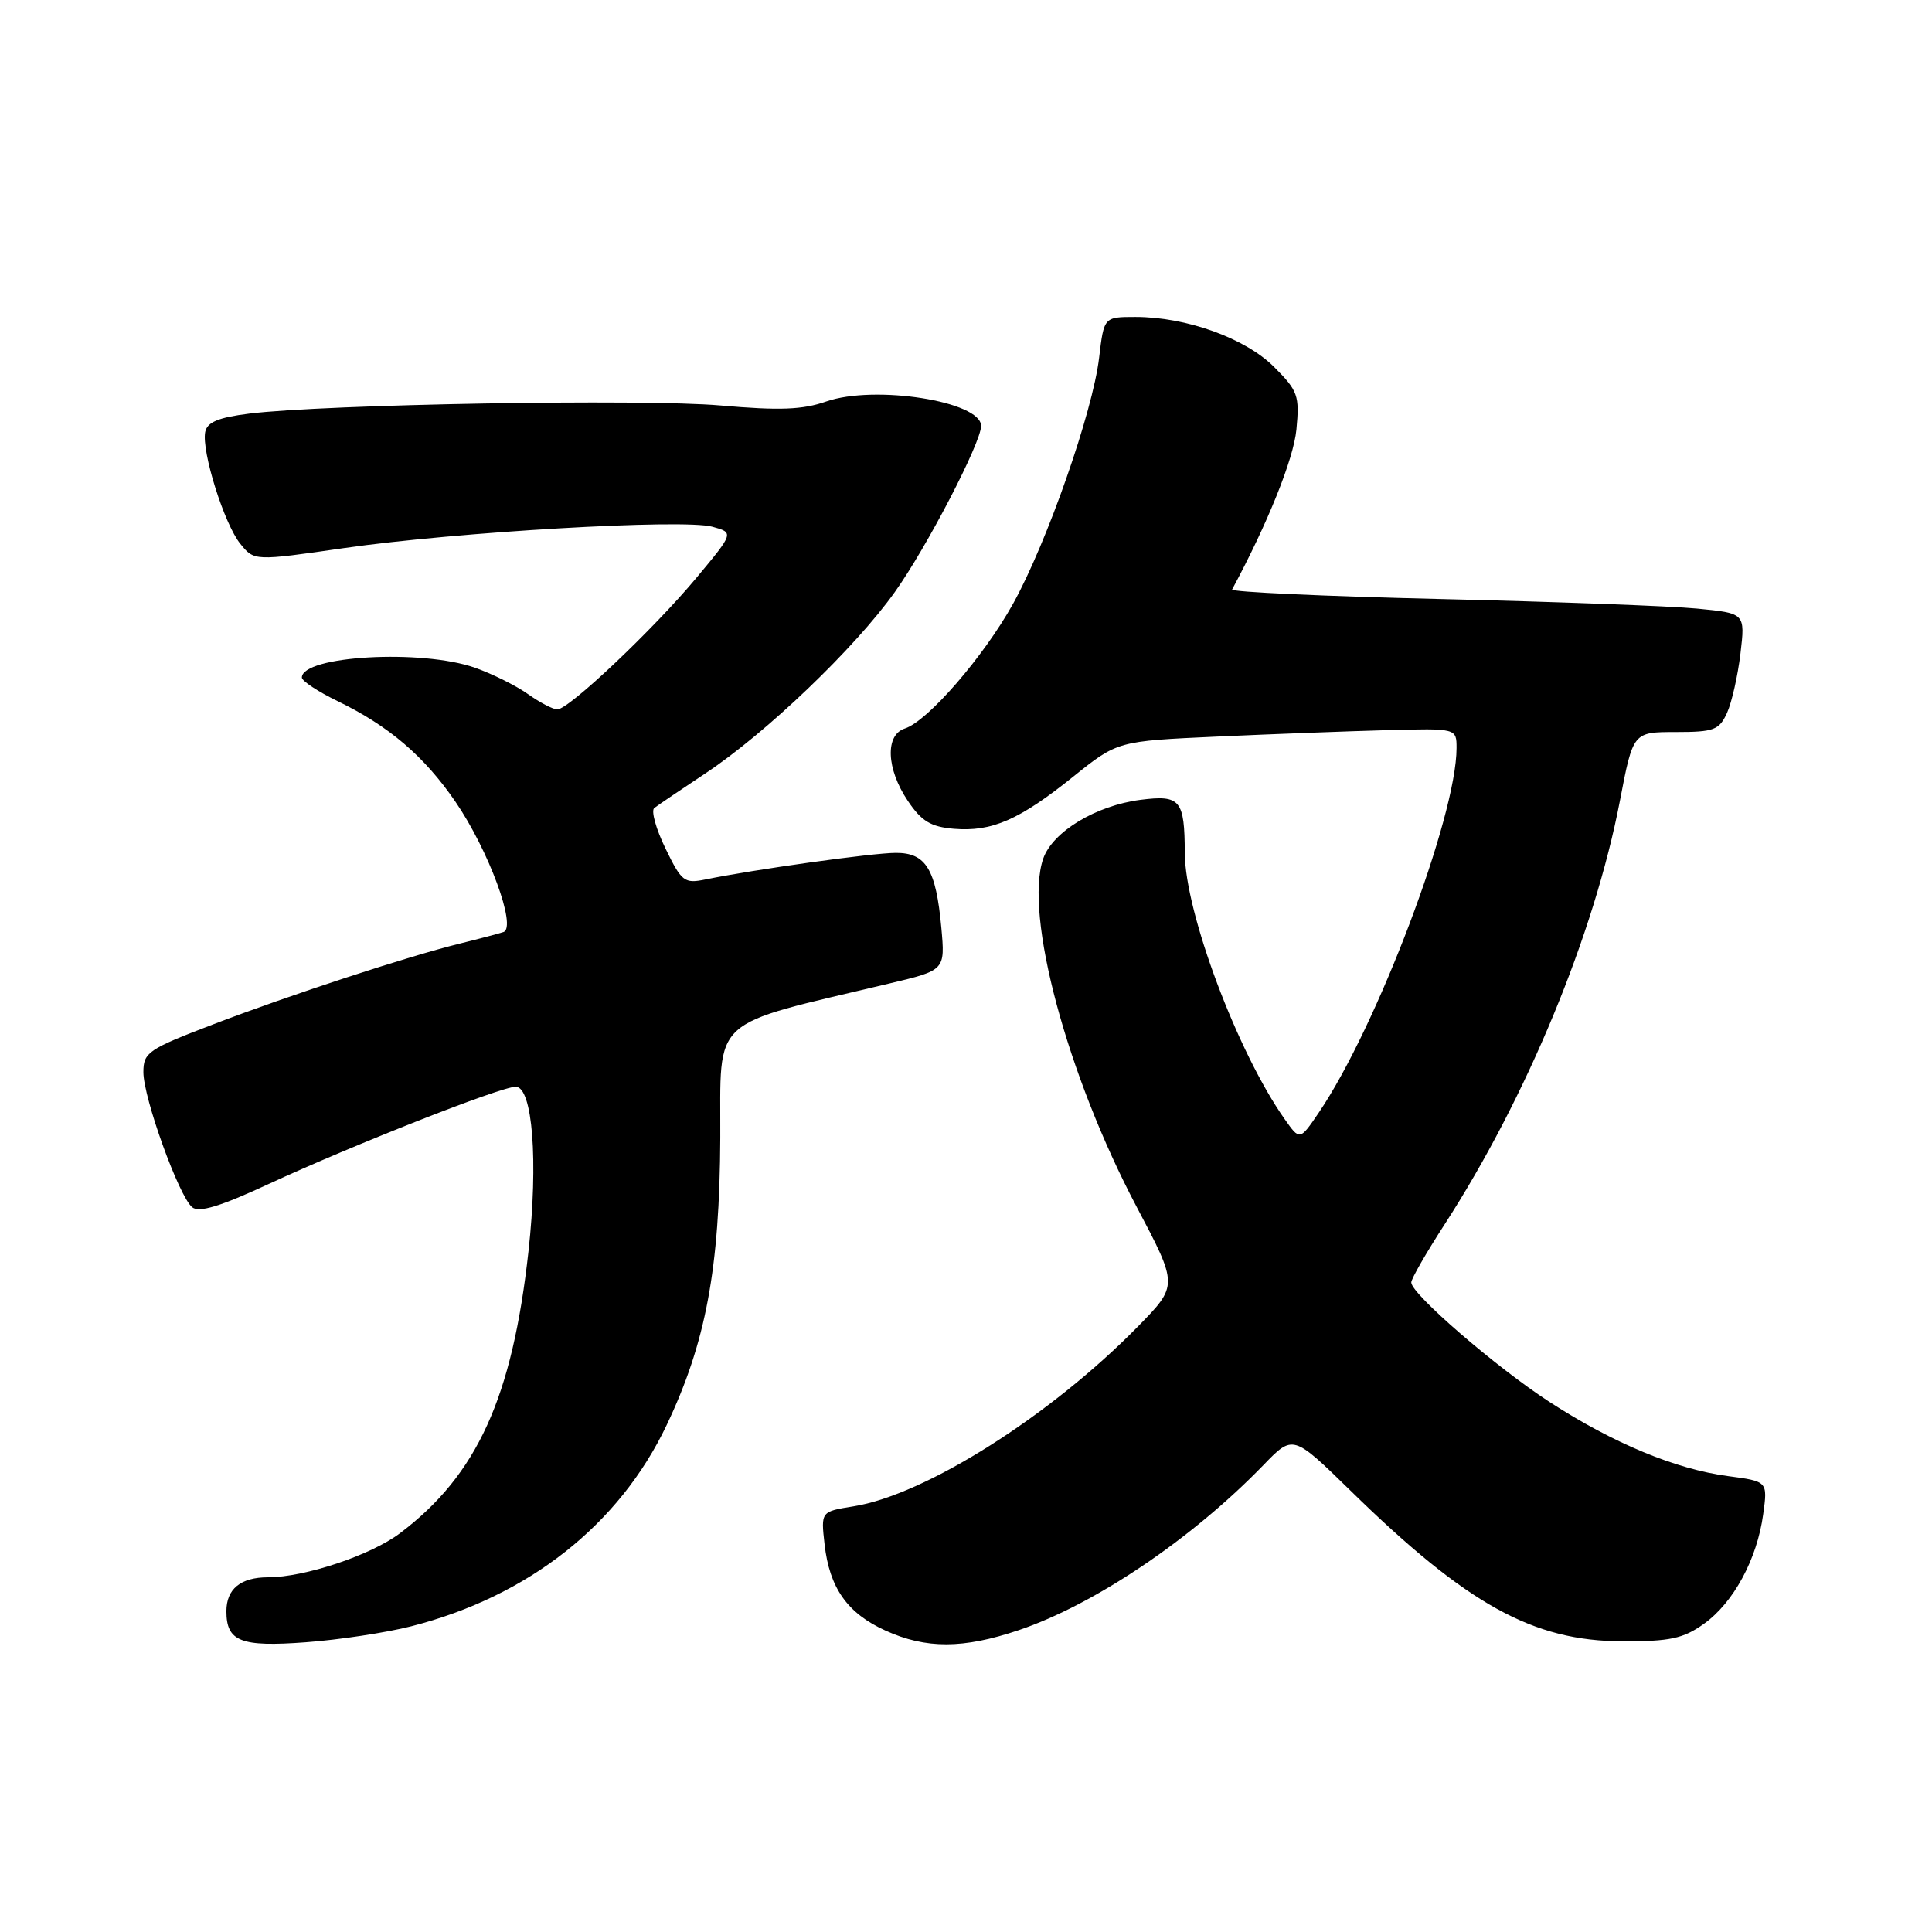 <?xml version="1.0" encoding="UTF-8" standalone="no"?>
<!DOCTYPE svg PUBLIC "-//W3C//DTD SVG 1.1//EN" "http://www.w3.org/Graphics/SVG/1.1/DTD/svg11.dtd" >
<svg xmlns="http://www.w3.org/2000/svg" xmlns:xlink="http://www.w3.org/1999/xlink" version="1.1" viewBox="0 0 256 256">
 <g >
 <path fill="currentColor"
d=" M 54.50 215.49 C 70.03 211.52 82.05 202.05 88.34 188.82 C 93.53 177.90 95.36 168.11 95.44 150.79 C 95.51 134.44 93.74 136.06 117.87 130.31 C 125.24 128.56 125.24 128.56 124.73 122.91 C 124.02 115.18 122.70 113.00 118.71 113.01 C 115.65 113.01 99.87 115.22 93.49 116.53 C 90.68 117.11 90.32 116.84 88.18 112.43 C 86.92 109.84 86.25 107.43 86.69 107.07 C 87.14 106.72 90.19 104.65 93.48 102.47 C 101.50 97.15 113.27 85.89 118.56 78.46 C 122.79 72.54 130.00 58.65 130.00 56.44 C 130.00 53.18 115.92 50.96 109.48 53.20 C 106.35 54.30 103.28 54.41 95.48 53.73 C 85.29 52.83 42.93 53.57 33.01 54.81 C 28.92 55.32 27.44 55.95 27.19 57.25 C 26.70 59.83 29.71 69.42 31.84 72.05 C 33.69 74.34 33.69 74.34 45.60 72.62 C 60.48 70.48 90.54 68.73 94.38 69.79 C 97.26 70.58 97.26 70.58 92.30 76.54 C 86.58 83.40 75.38 94.00 73.85 94.00 C 73.28 94.00 71.53 93.09 69.97 91.98 C 68.41 90.87 65.25 89.29 62.94 88.48 C 55.90 85.99 40.00 86.89 40.00 89.78 C 40.00 90.23 42.13 91.64 44.73 92.90 C 51.53 96.20 56.20 100.19 60.34 106.22 C 64.74 112.64 68.52 122.89 66.71 123.50 C 66.05 123.72 63.48 124.40 61.00 125.01 C 54.04 126.72 38.47 131.82 28.25 135.73 C 19.62 139.03 19.00 139.45 19.00 142.07 C 19.00 145.47 23.70 158.51 25.46 159.96 C 26.36 160.72 29.19 159.86 35.61 156.88 C 46.73 151.73 66.36 144.00 68.33 144.00 C 70.57 144.00 71.34 153.84 70.03 165.77 C 67.89 185.19 63.22 195.45 53.00 203.16 C 49.15 206.07 40.38 209.00 35.52 209.00 C 31.89 209.00 30.00 210.54 30.00 213.50 C 30.00 217.51 31.90 218.25 40.50 217.61 C 44.90 217.29 51.20 216.33 54.50 215.49 Z  M 134.97 216.01 C 145.03 212.62 157.94 203.91 167.42 194.12 C 171.33 190.08 171.33 190.08 178.92 197.49 C 194.38 212.62 203.12 217.46 215.00 217.48 C 221.27 217.50 223.04 217.12 225.77 215.17 C 229.70 212.37 232.82 206.60 233.63 200.65 C 234.23 196.29 234.23 196.29 228.96 195.59 C 222.02 194.67 213.76 191.24 205.34 185.78 C 198.26 181.19 187.00 171.46 187.00 169.93 C 187.00 169.45 188.98 166.00 191.41 162.25 C 202.31 145.40 211.25 123.78 214.65 106.09 C 216.39 97.00 216.39 97.00 222.03 97.00 C 227.11 97.00 227.80 96.74 228.84 94.46 C 229.47 93.07 230.27 89.52 230.62 86.59 C 231.25 81.26 231.25 81.26 224.87 80.64 C 221.37 80.30 206.00 79.73 190.71 79.37 C 175.43 79.01 163.08 78.44 163.26 78.11 C 167.96 69.39 171.40 60.84 171.78 56.93 C 172.21 52.42 171.99 51.79 168.82 48.62 C 165.02 44.82 157.21 42.00 150.46 42.00 C 146.28 42.00 146.28 42.00 145.64 47.39 C 144.80 54.55 138.73 71.90 134.24 79.99 C 130.33 87.03 122.92 95.57 119.90 96.53 C 117.26 97.37 117.44 101.88 120.28 106.10 C 122.11 108.83 123.33 109.56 126.41 109.82 C 131.43 110.23 135.06 108.65 142.21 102.91 C 148.08 98.20 148.08 98.20 161.29 97.60 C 168.55 97.27 178.66 96.89 183.75 96.75 C 193.00 96.50 193.00 96.50 193.00 99.12 C 193.00 108.20 182.46 136.07 174.73 147.45 C 172.23 151.13 172.23 151.13 170.24 148.31 C 163.99 139.47 157.02 120.90 156.99 113.02 C 156.96 105.97 156.41 105.31 151.13 105.98 C 145.21 106.74 139.47 110.21 138.23 113.78 C 135.68 121.16 141.39 142.46 150.61 159.91 C 156.11 170.32 156.11 170.32 150.81 175.74 C 139.20 187.59 122.63 198.08 113.08 199.60 C 108.77 200.29 108.77 200.29 109.26 204.63 C 109.91 210.41 112.28 213.77 117.33 216.06 C 122.70 218.50 127.62 218.49 134.97 216.01 Z "/>
</g>
</svg>